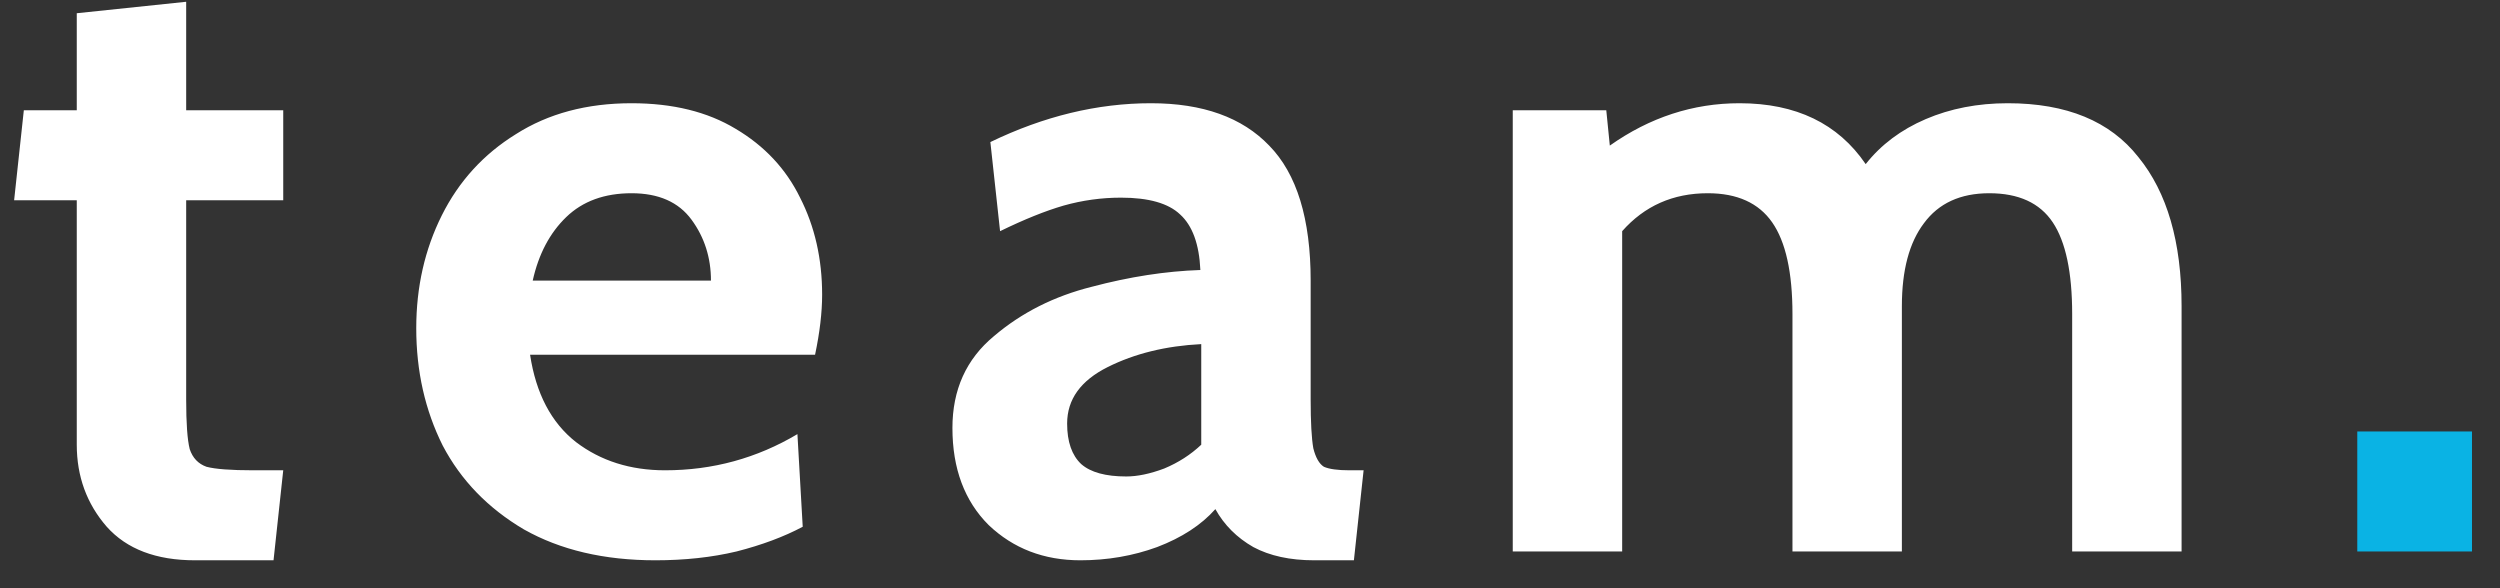 <svg width="68" height="16" viewBox="0 0 68 16" fill="none" xmlns="http://www.w3.org/2000/svg">
<rect x="0" y="0" width="68" height="16" fill="#333333" stroke="none"/>
<path d="M5.304 15.24C4.248 15.24 3.448 14.936 2.904 14.328C2.36 13.704 2.088 12.96 2.088 12.096V5.448H0.384L0.648 3H2.088V0.36L5.064 0.048V3H7.704V5.448H5.064V10.872C5.064 11.512 5.096 11.96 5.16 12.216C5.24 12.456 5.392 12.616 5.616 12.696C5.856 12.76 6.28 12.792 6.888 12.792H7.704L7.44 15.24H5.304ZM17.826 15.24C16.434 15.24 15.242 14.96 14.25 14.4C13.274 13.824 12.538 13.064 12.042 12.12C11.562 11.16 11.322 10.096 11.322 8.928C11.322 7.808 11.554 6.784 12.018 5.856C12.482 4.928 13.154 4.192 14.034 3.648C14.914 3.088 15.962 2.808 17.178 2.808C18.298 2.808 19.242 3.04 20.01 3.504C20.794 3.968 21.378 4.592 21.762 5.376C22.162 6.16 22.362 7.04 22.362 8.016C22.362 8.496 22.298 9.04 22.17 9.648H14.418C14.578 10.704 14.994 11.496 15.666 12.024C16.338 12.536 17.146 12.792 18.09 12.792C19.386 12.792 20.586 12.464 21.69 11.808L21.834 14.328C21.322 14.6 20.722 14.824 20.034 15C19.362 15.16 18.626 15.24 17.826 15.24ZM19.338 7.632C19.338 7.008 19.162 6.456 18.81 5.976C18.458 5.496 17.914 5.256 17.178 5.256C16.442 5.256 15.85 5.472 15.402 5.904C14.954 6.336 14.65 6.912 14.49 7.632H19.338ZM29.386 15.24C28.394 15.24 27.562 14.92 26.89 14.28C26.234 13.624 25.906 12.744 25.906 11.64C25.906 10.6 26.282 9.768 27.034 9.144C27.786 8.504 28.674 8.056 29.698 7.8C30.722 7.528 31.706 7.376 32.65 7.344C32.618 6.64 32.434 6.136 32.098 5.832C31.778 5.528 31.242 5.376 30.49 5.376C29.962 5.376 29.442 5.448 28.93 5.592C28.434 5.736 27.858 5.968 27.202 6.288L26.938 3.864C28.394 3.16 29.85 2.808 31.306 2.808C32.714 2.808 33.786 3.192 34.522 3.96C35.274 4.728 35.65 5.952 35.65 7.632V10.872C35.65 11.48 35.674 11.92 35.722 12.192C35.786 12.448 35.882 12.616 36.01 12.696C36.154 12.76 36.386 12.792 36.706 12.792H37.09L36.826 15.24H35.746C35.09 15.24 34.538 15.12 34.09 14.88C33.642 14.624 33.298 14.28 33.058 13.848C32.674 14.28 32.146 14.624 31.474 14.88C30.818 15.12 30.122 15.24 29.386 15.24ZM30.634 12.96C30.938 12.96 31.282 12.888 31.666 12.744C32.05 12.584 32.386 12.368 32.674 12.096V9.36C31.714 9.408 30.866 9.616 30.13 9.984C29.394 10.352 29.026 10.864 29.026 11.52C29.026 12.016 29.154 12.384 29.41 12.624C29.666 12.848 30.074 12.96 30.634 12.96ZM54.611 2.808C56.211 2.808 57.395 3.296 58.163 4.272C58.947 5.232 59.339 6.584 59.339 8.328V15H56.363V8.544C56.363 7.408 56.187 6.576 55.835 6.048C55.483 5.52 54.907 5.256 54.107 5.256C53.323 5.256 52.731 5.528 52.331 6.072C51.931 6.6 51.731 7.352 51.731 8.328V15H48.755V8.544C48.755 7.408 48.571 6.576 48.203 6.048C47.835 5.52 47.251 5.256 46.451 5.256C45.507 5.256 44.731 5.6 44.123 6.288V15H41.147V3H43.691L43.787 3.96C44.875 3.192 46.051 2.808 47.315 2.808C48.851 2.808 49.995 3.36 50.747 4.464C51.163 3.936 51.707 3.528 52.379 3.24C53.051 2.952 53.795 2.808 54.611 2.808Z" fill="white"/>
<path d="M64.118 11.736H67.238V15H64.118V11.736Z" fill="#0AB3E4"/>
</svg>
